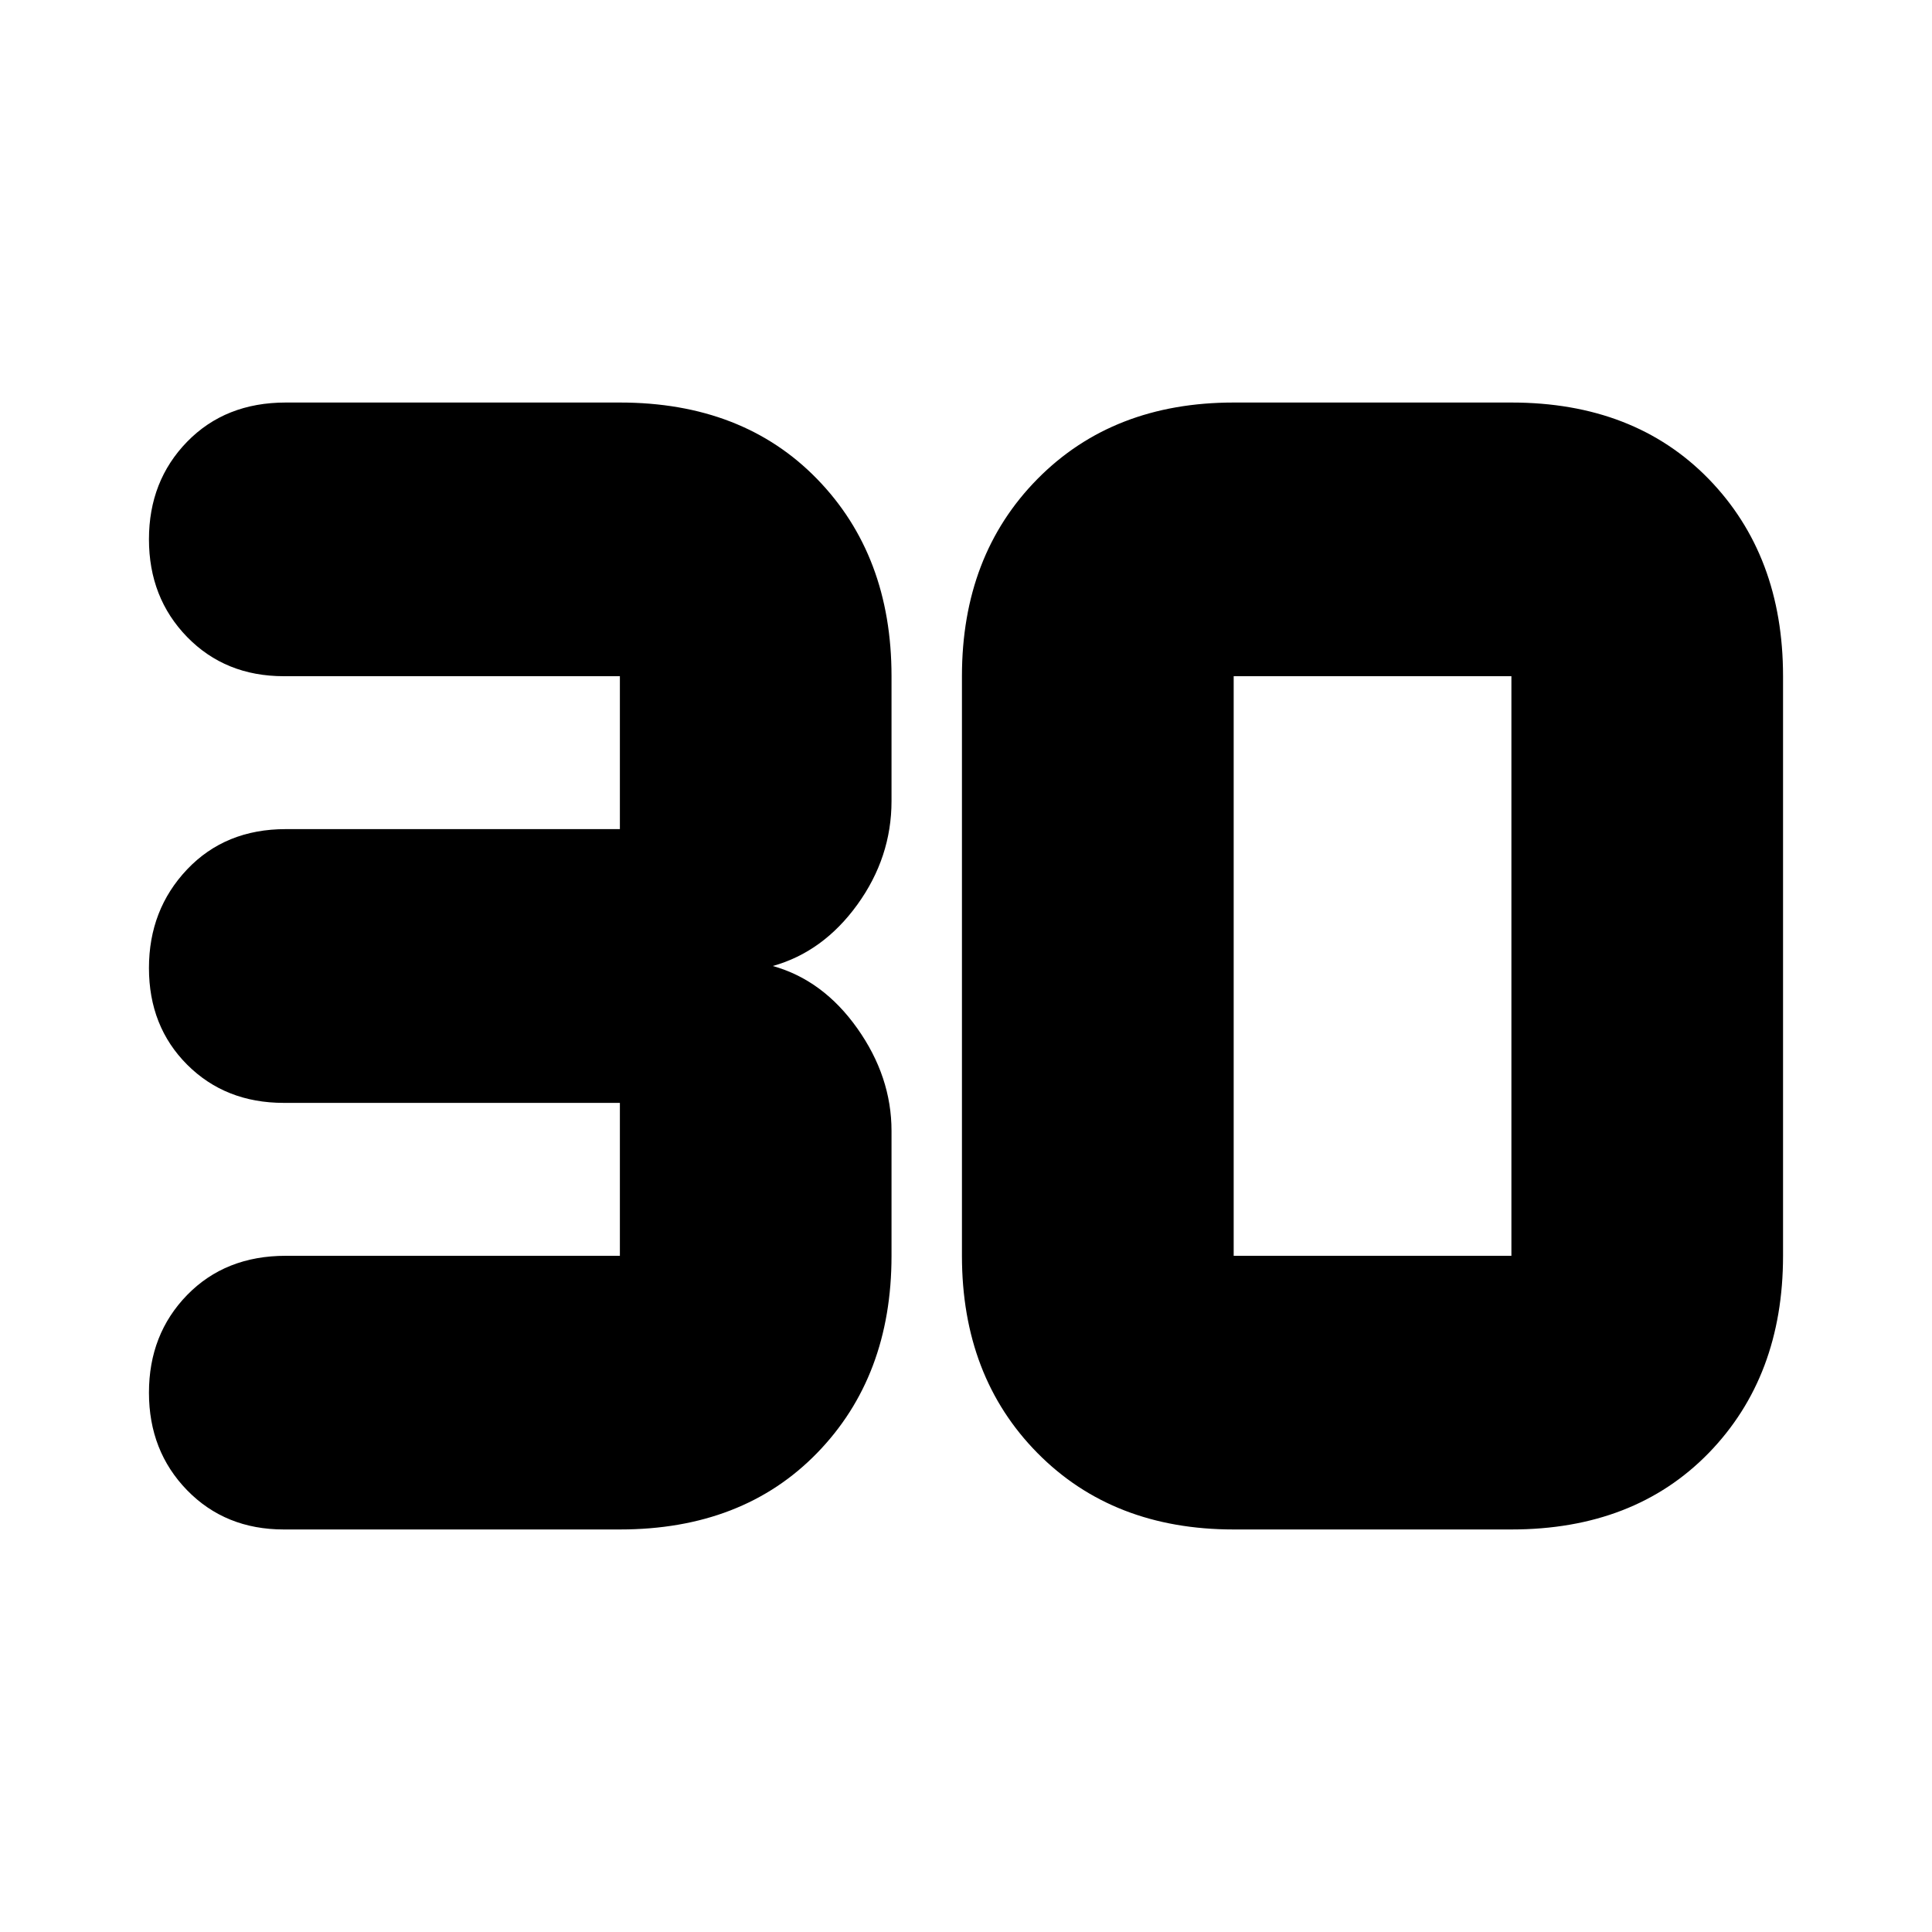 <svg xmlns="http://www.w3.org/2000/svg" height="20" width="20"><path d="M2.938 15.833q-.605 0-1.001-.406-.395-.406-.395-1.01 0-.605.395-1.011Q2.333 13 2.958 13h3.459v-1.583H2.938q-.605 0-1.001-.396-.395-.396-.395-1T1.937 9q.396-.417 1.021-.417h3.459V7H2.938q-.605 0-1.001-.406-.395-.406-.395-1.011 0-.604.395-1.01.396-.406 1.021-.406h3.459q1.271 0 2.041.791.771.792.771 2.042v1.292q0 .583-.354 1.073Q8.521 9.854 8 10q.521.146.875.646t.354 1.062V13q0 1.25-.771 2.042-.77.791-2.041.791ZM12.771 13h2.875V7h-2.875v6Zm0 2.833q-1.25 0-2.031-.791-.782-.792-.782-2.042V7q0-1.25.782-2.042.781-.791 2.031-.791h2.875q1.271 0 2.042.791.77.792.77 2.042v6q0 1.25-.77 2.042-.771.791-2.042.791Z"/></svg>
